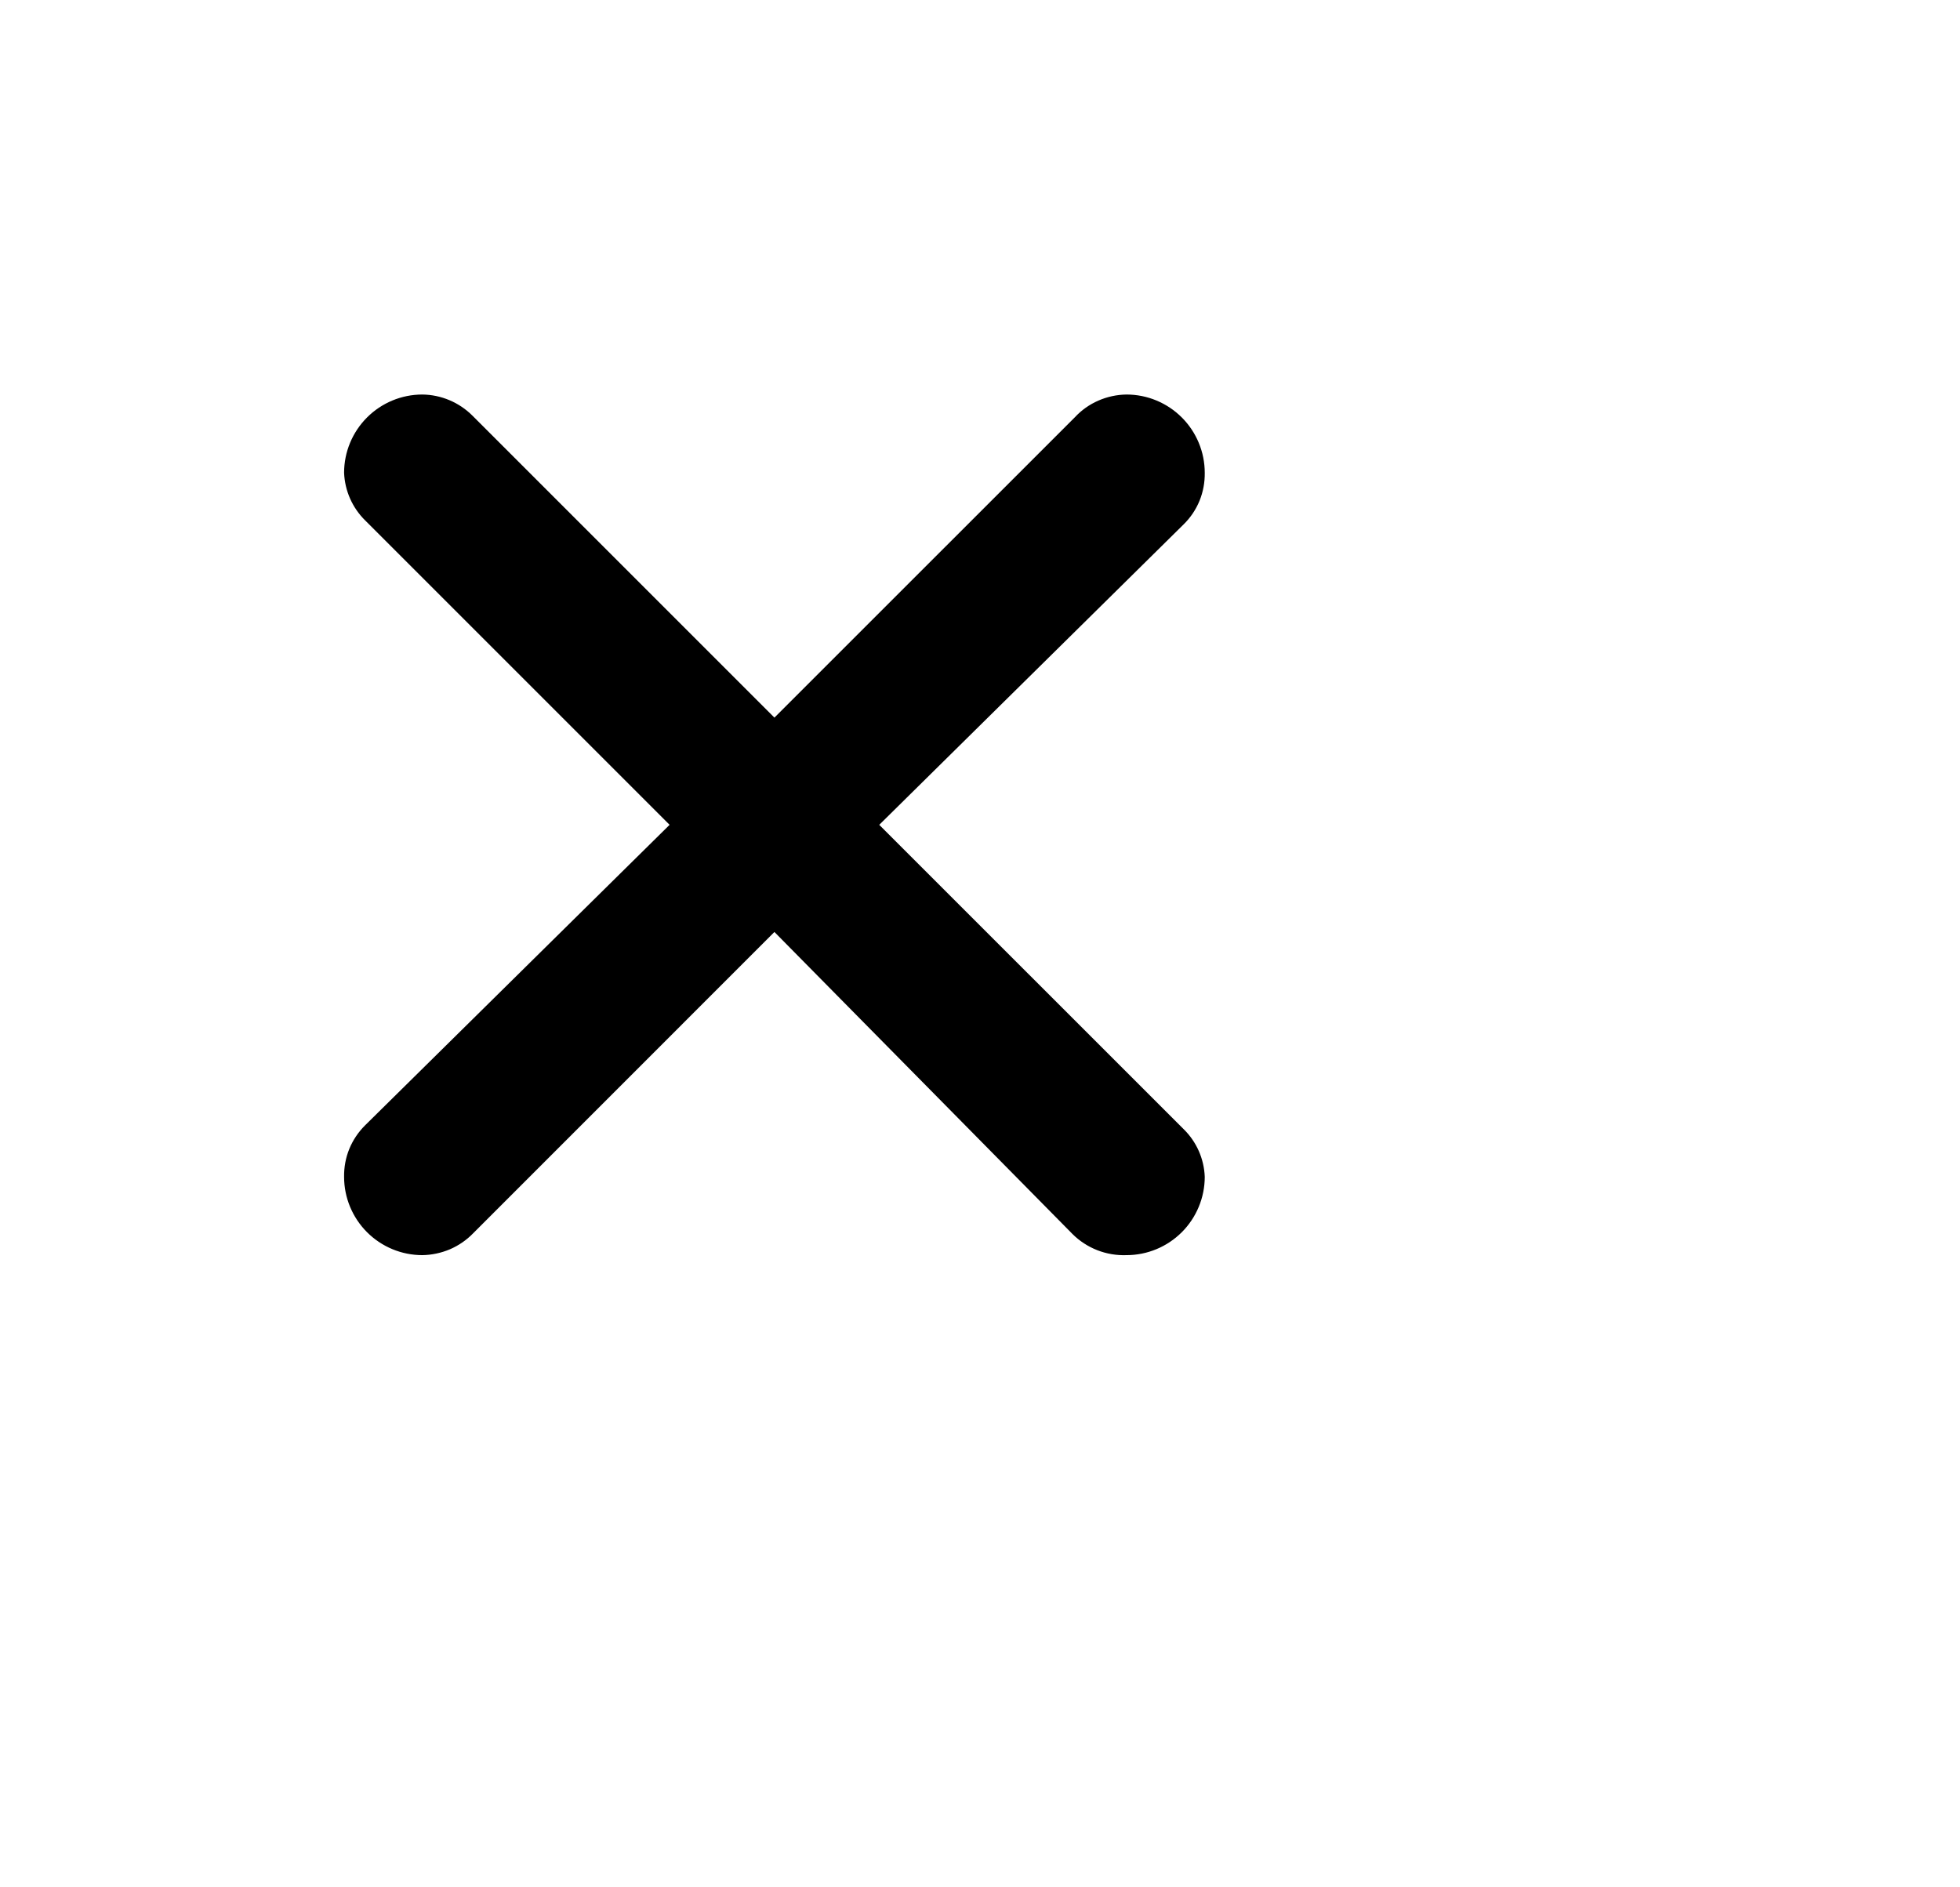 <svg width="27" height="26" viewBox="0 0 27 26" fill="none" xmlns="http://www.w3.org/2000/svg">
<path d="M6.508 5.726L10.668 9.886L14.807 5.748C14.898 5.65 15.008 5.572 15.13 5.519C15.253 5.465 15.385 5.437 15.518 5.435C15.804 5.435 16.078 5.549 16.28 5.751C16.482 5.953 16.596 6.227 16.596 6.513C16.598 6.645 16.574 6.776 16.524 6.899C16.474 7.021 16.399 7.132 16.305 7.224L12.112 11.363L16.305 15.555C16.483 15.729 16.587 15.964 16.596 16.213C16.596 16.498 16.482 16.773 16.28 16.975C16.078 17.177 15.804 17.291 15.518 17.291C15.381 17.296 15.244 17.273 15.116 17.223C14.988 17.173 14.871 17.097 14.774 17L10.668 12.839L6.519 16.989C6.428 17.083 6.319 17.158 6.199 17.21C6.078 17.261 5.949 17.289 5.818 17.291C5.532 17.291 5.258 17.177 5.056 16.975C4.854 16.773 4.74 16.498 4.74 16.213C4.738 16.081 4.762 15.949 4.812 15.827C4.862 15.705 4.937 15.594 5.031 15.501L9.224 11.363L5.031 7.17C4.854 6.996 4.75 6.761 4.74 6.513C4.74 6.227 4.854 5.953 5.056 5.751C5.258 5.549 5.532 5.435 5.818 5.435C6.077 5.438 6.325 5.543 6.508 5.726Z" fill="black"/>
</svg>
